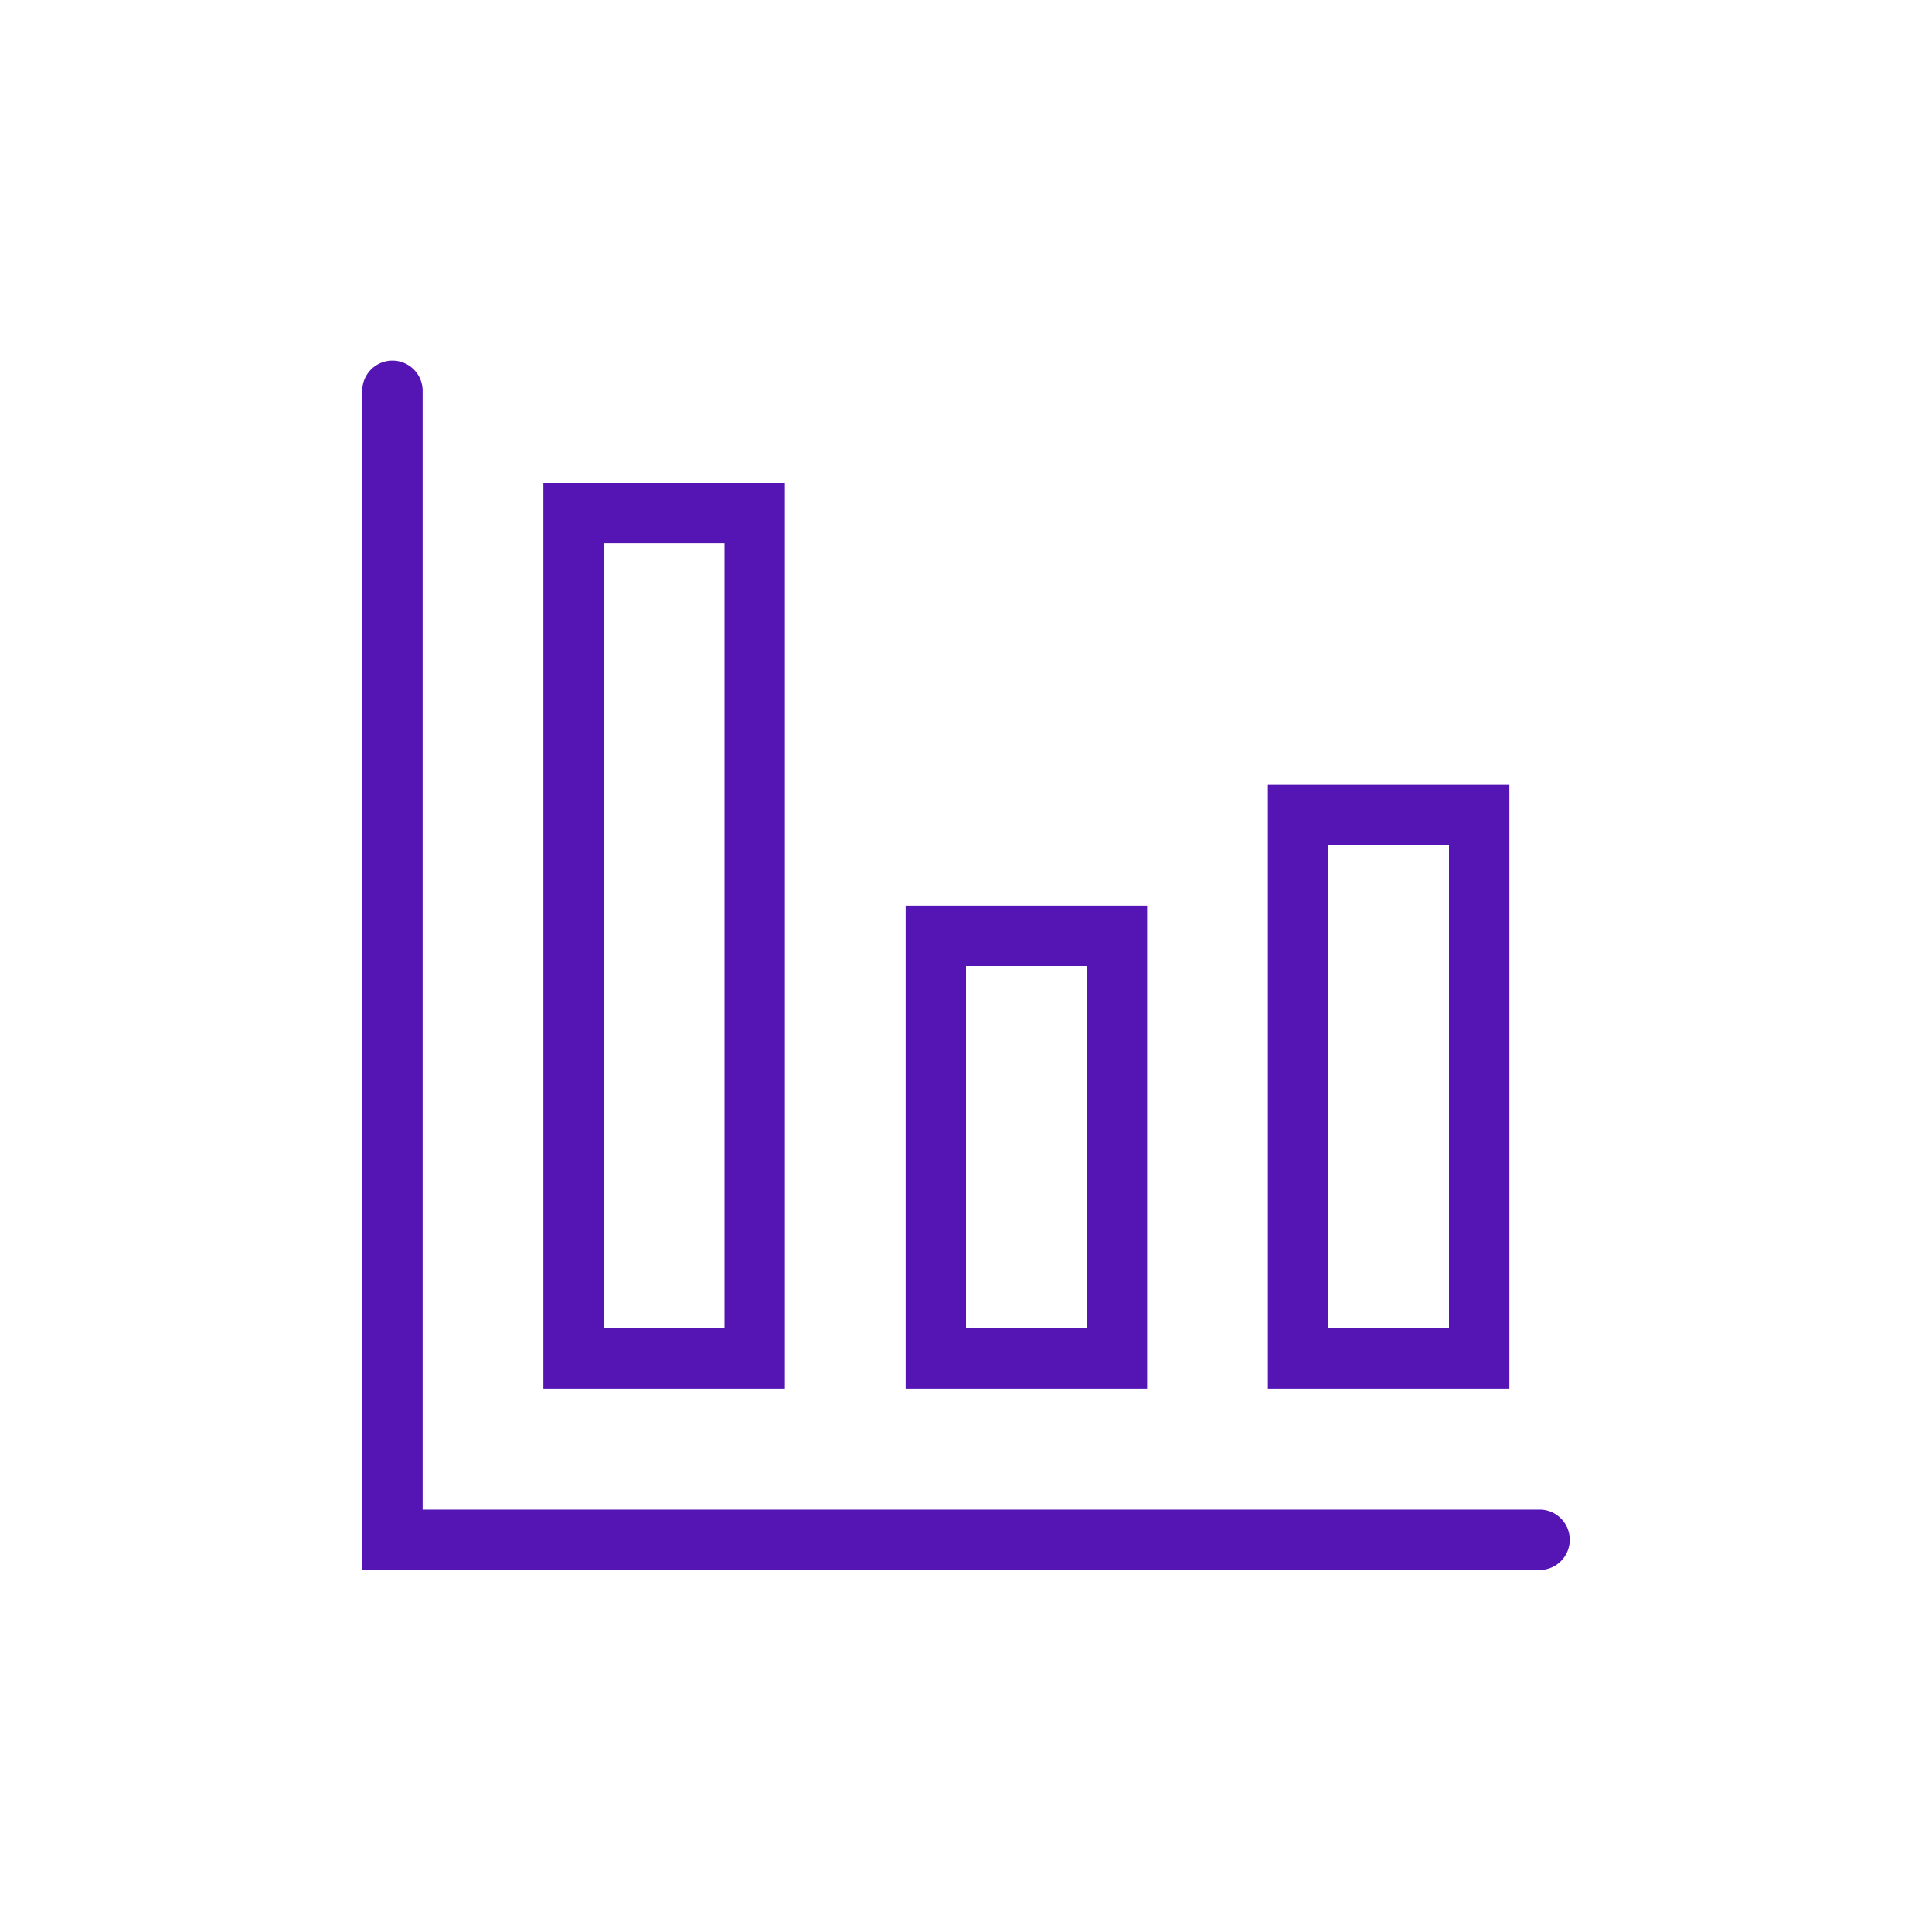 <svg id="Icons" xmlns="http://www.w3.org/2000/svg" viewBox="0 0 32 32"><defs><style>.cls-1{fill:#5514b4;}</style></defs><path class="cls-1" d="M25.5,25.004H7V6.473a.5.5,0,0,0-1,0V26.004H25.5a.5.5,0,0,0,0-1Z"/><path class="cls-1" d="M13,8H9V23h4ZM12,22H10V9h2Z"/><path class="cls-1" d="M19,15H15v8h4Zm-1,7H16V16h2Z"/><path class="cls-1" d="M25,13H21V23h4Zm-1,9H22V14h2Z"/></svg>